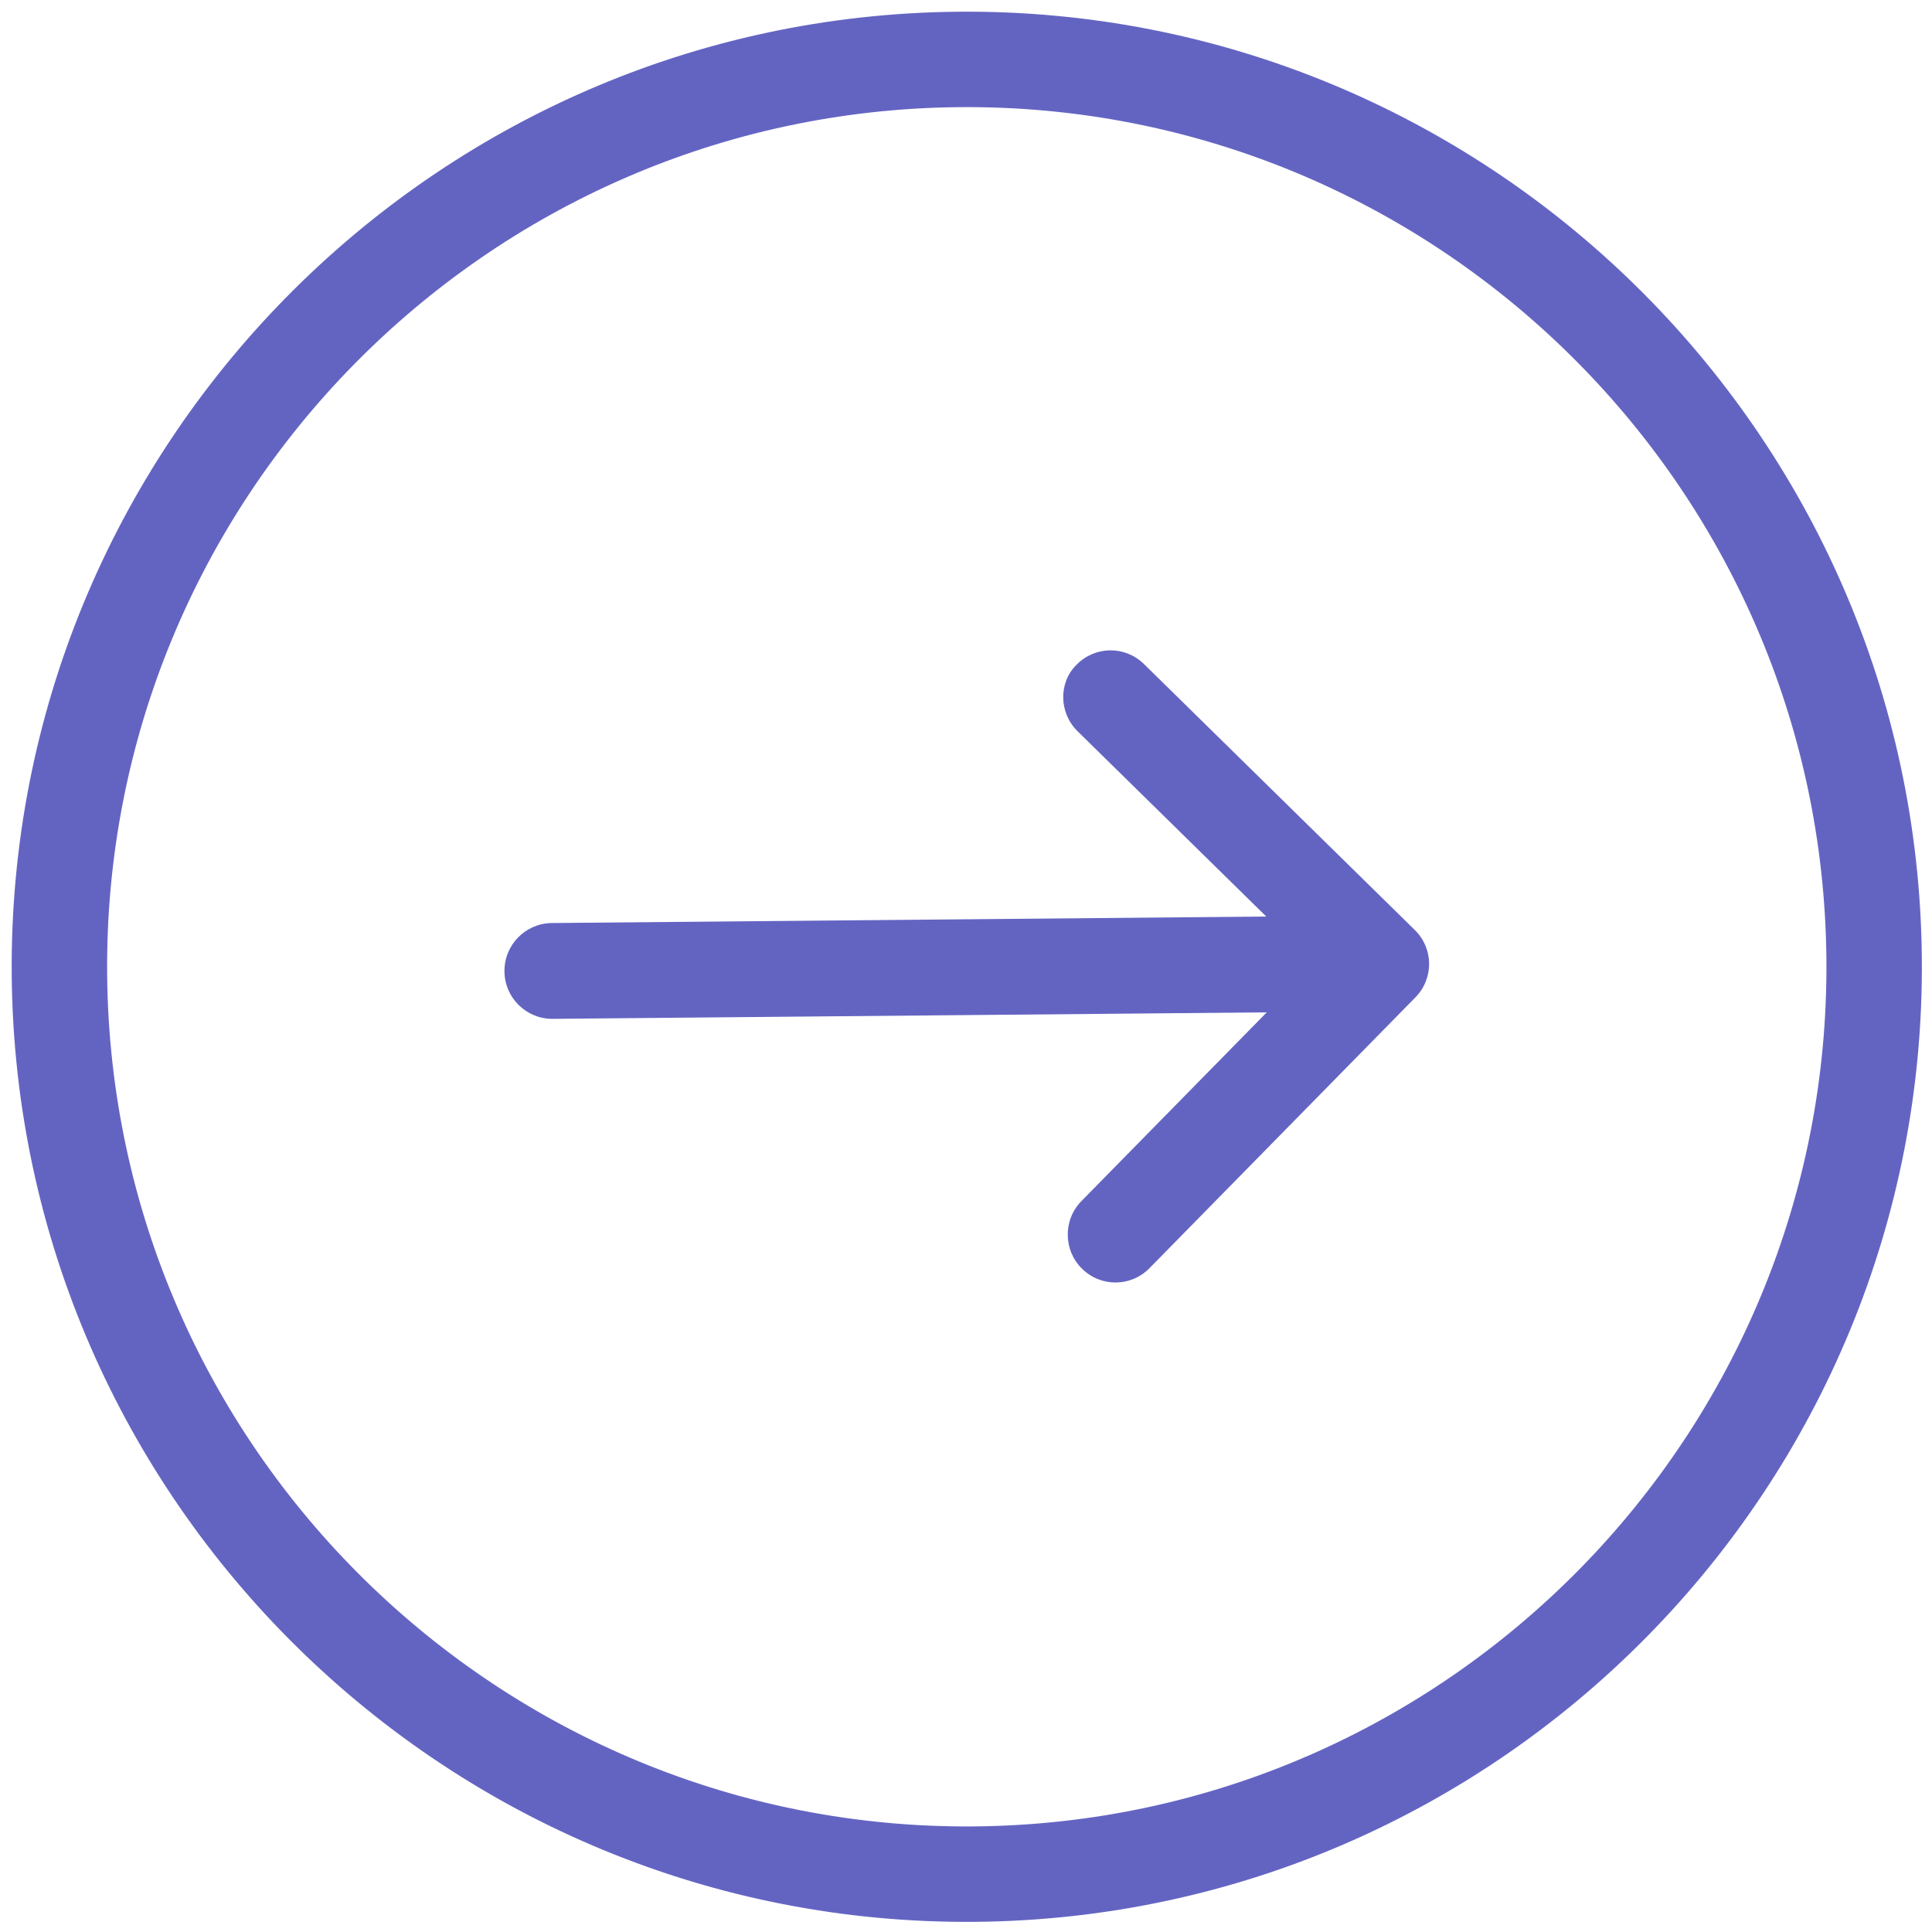 <svg width="496" height="496" viewBox="0 0 496 496" fill="none" xmlns="http://www.w3.org/2000/svg">
<path d="M3.01 250.43C4.24 385.624 115.235 494.619 250.43 493.39C385.624 492.16 494.619 381.165 493.39 245.97C492.161 110.776 381.165 1.781 245.97 3.01C110.776 4.239 1.781 115.235 3.01 250.43ZM468.891 246.193C469.997 367.888 371.902 467.784 250.207 468.891C128.512 469.997 28.616 371.902 27.509 250.207C26.402 128.512 124.498 28.616 246.193 27.509C367.888 26.402 467.784 124.498 468.891 246.193Z" fill="#6364C2"/>
<path d="M276.651 187.739L325.086 235.3L141.693 236.968C134.894 237.03 129.444 242.58 129.506 249.379C129.568 256.179 135.117 261.629 141.917 261.567L325.21 259.9L277.648 308.335C275.27 310.756 274.098 313.867 274.127 317.067C274.156 320.267 275.384 323.356 277.806 325.734C282.65 330.49 290.349 330.42 295.105 325.577L363.376 256.053C368.132 251.21 368.062 243.51 363.219 238.754L293.695 170.483C288.852 165.727 281.152 165.797 276.396 170.64C271.737 175.183 271.808 182.983 276.651 187.739Z" fill="#6364C2"/>
</svg>
